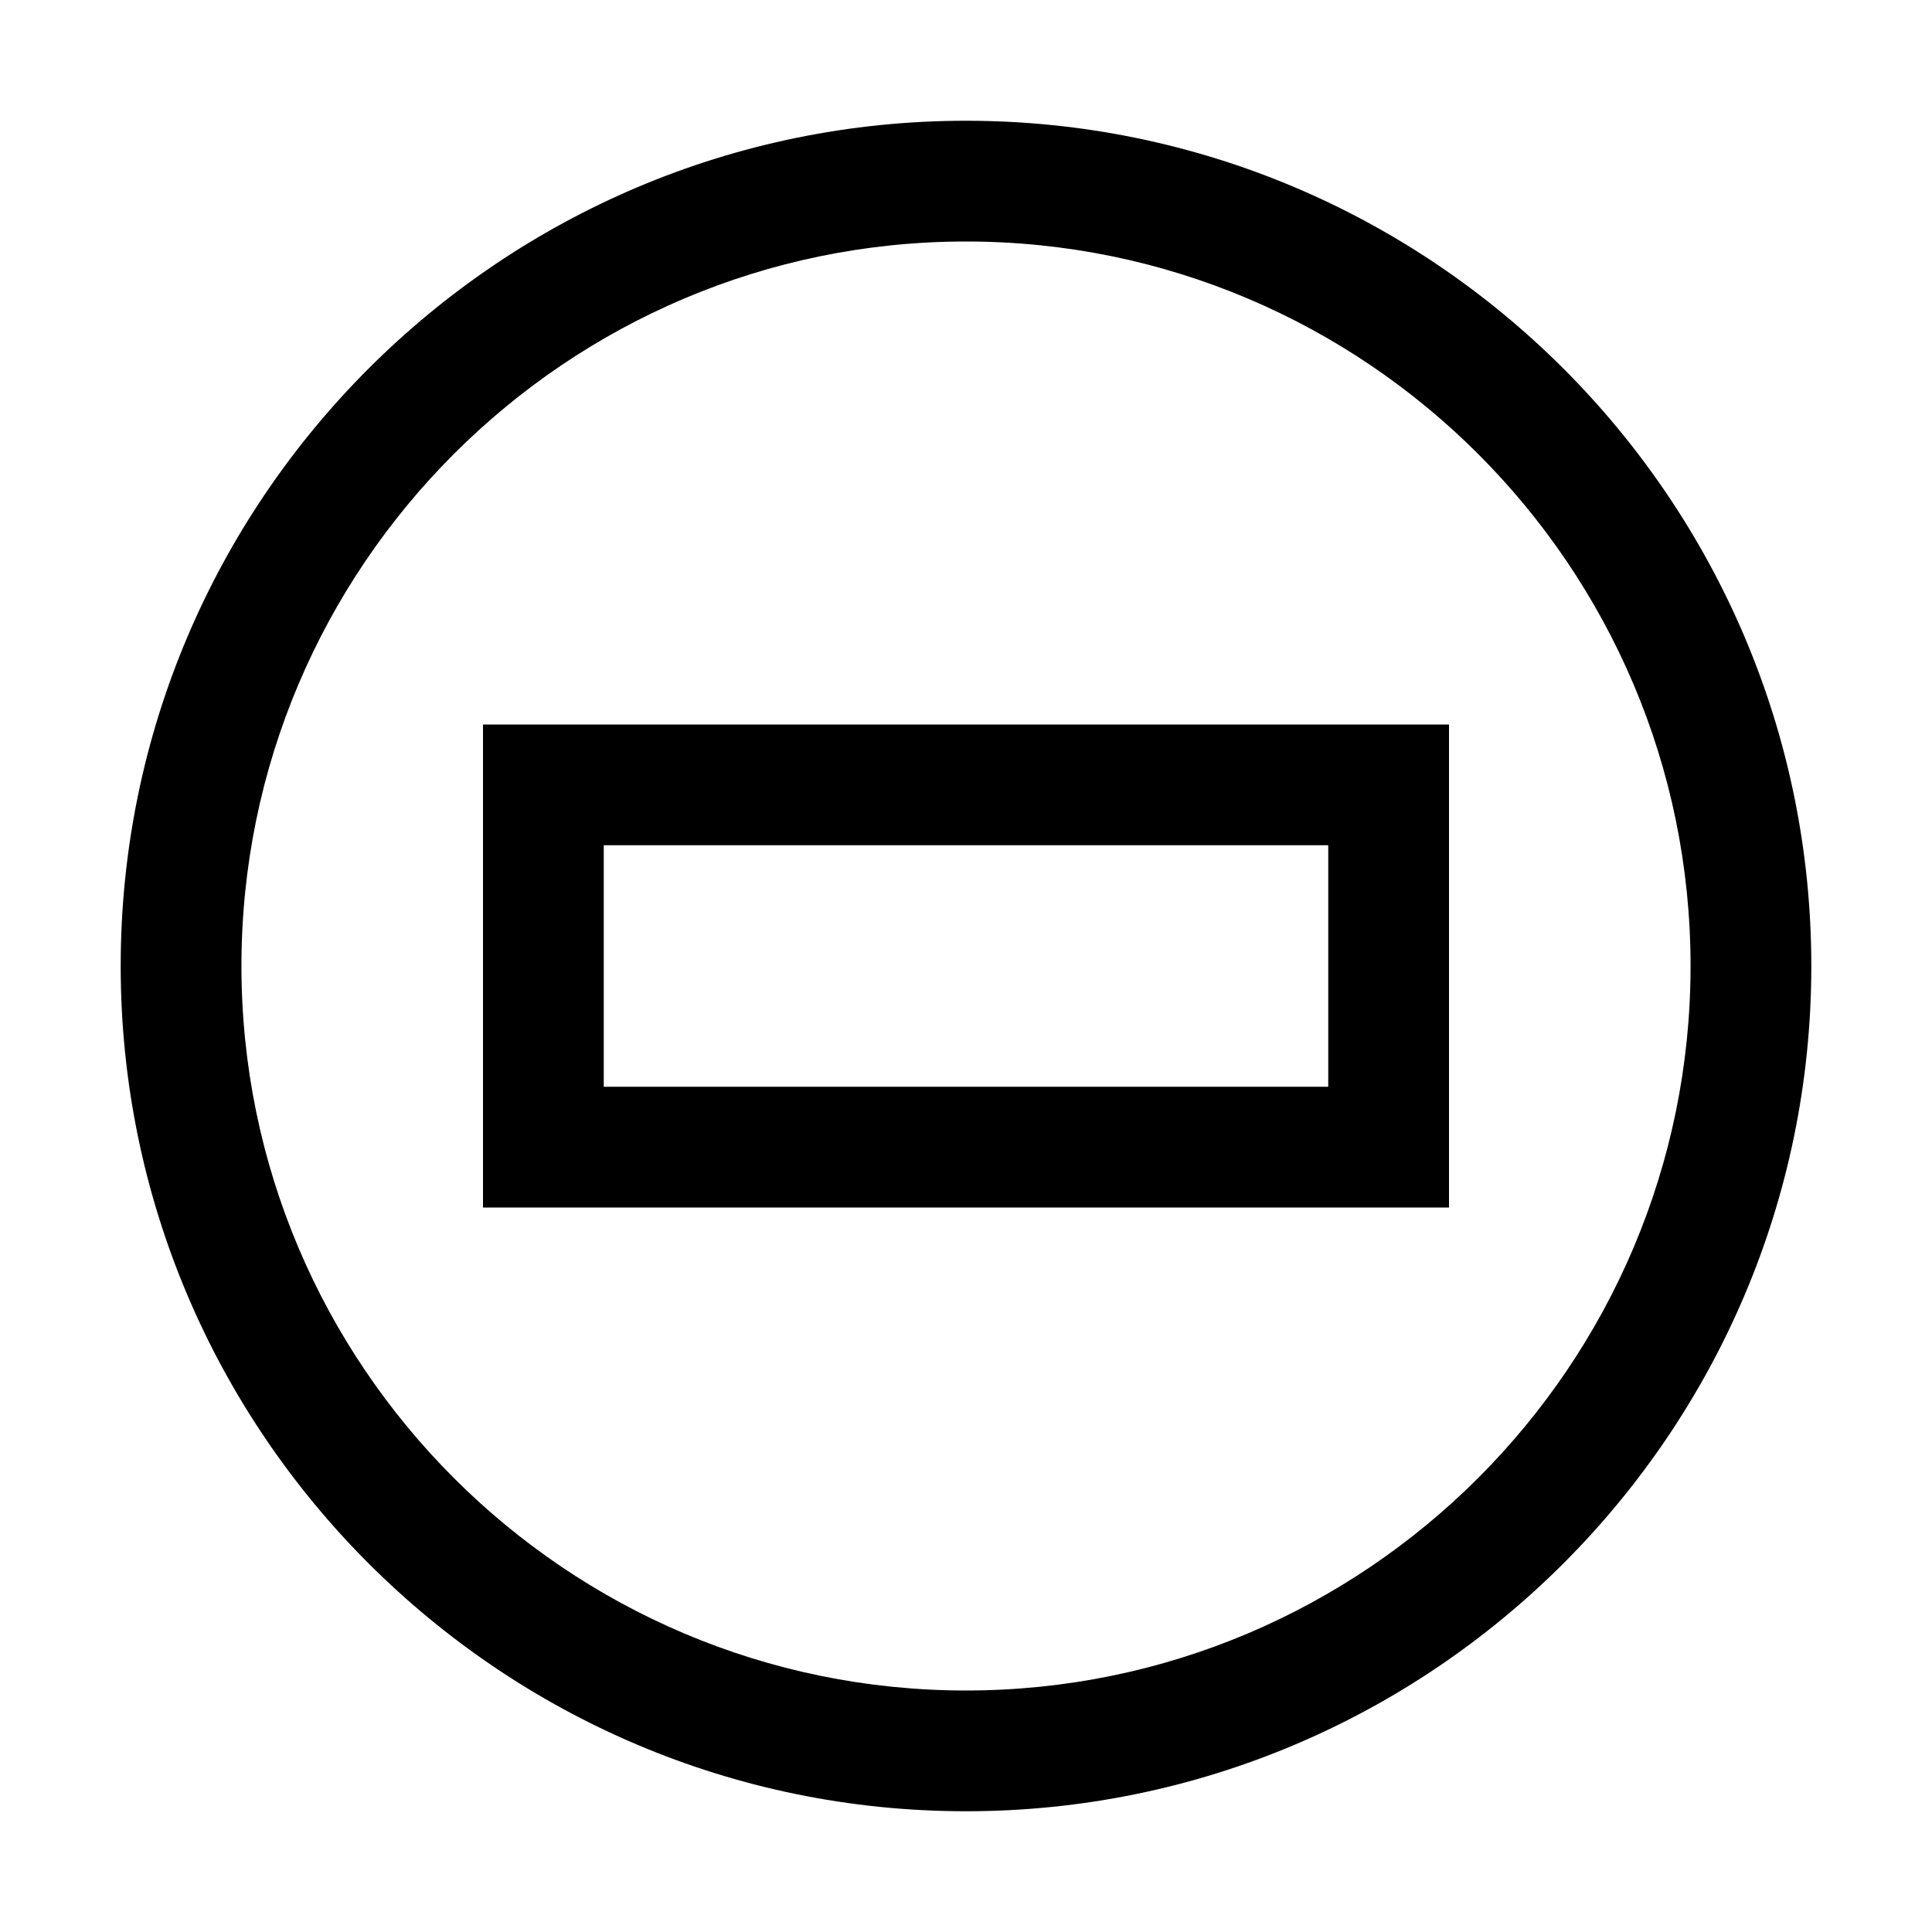 <?xml version="1.0" encoding="utf-8"?>
<!-- Generator: Adobe Illustrator 16.0.0, SVG Export Plug-In . SVG Version: 6.00 Build 0)  -->
<svg xmlns="http://www.w3.org/2000/svg" xmlns:xlink="http://www.w3.org/1999/xlink" version="1.1" id="Outlined_2_" x="0px" y="0px" width="32px" height="32px" viewBox="0 0 32 32" enable-background="new 0 0 32 32" xml:space="preserve">
<path d="M16,2C8.28,2,1.999,8.28,1.999,16S8.28,30,16,30c7.72,0,14.001-6.28,14.001-14S23.72,2,16,2z M16,28  C9.383,28,3.999,22.617,3.999,16C3.999,9.383,9.383,4,16,4s12.001,5.383,12.001,12C28.001,22.617,22.617,28,16,28z M8,20h16v-8H8V20  z M10,14h12v4H10V14z"/>
</svg>
